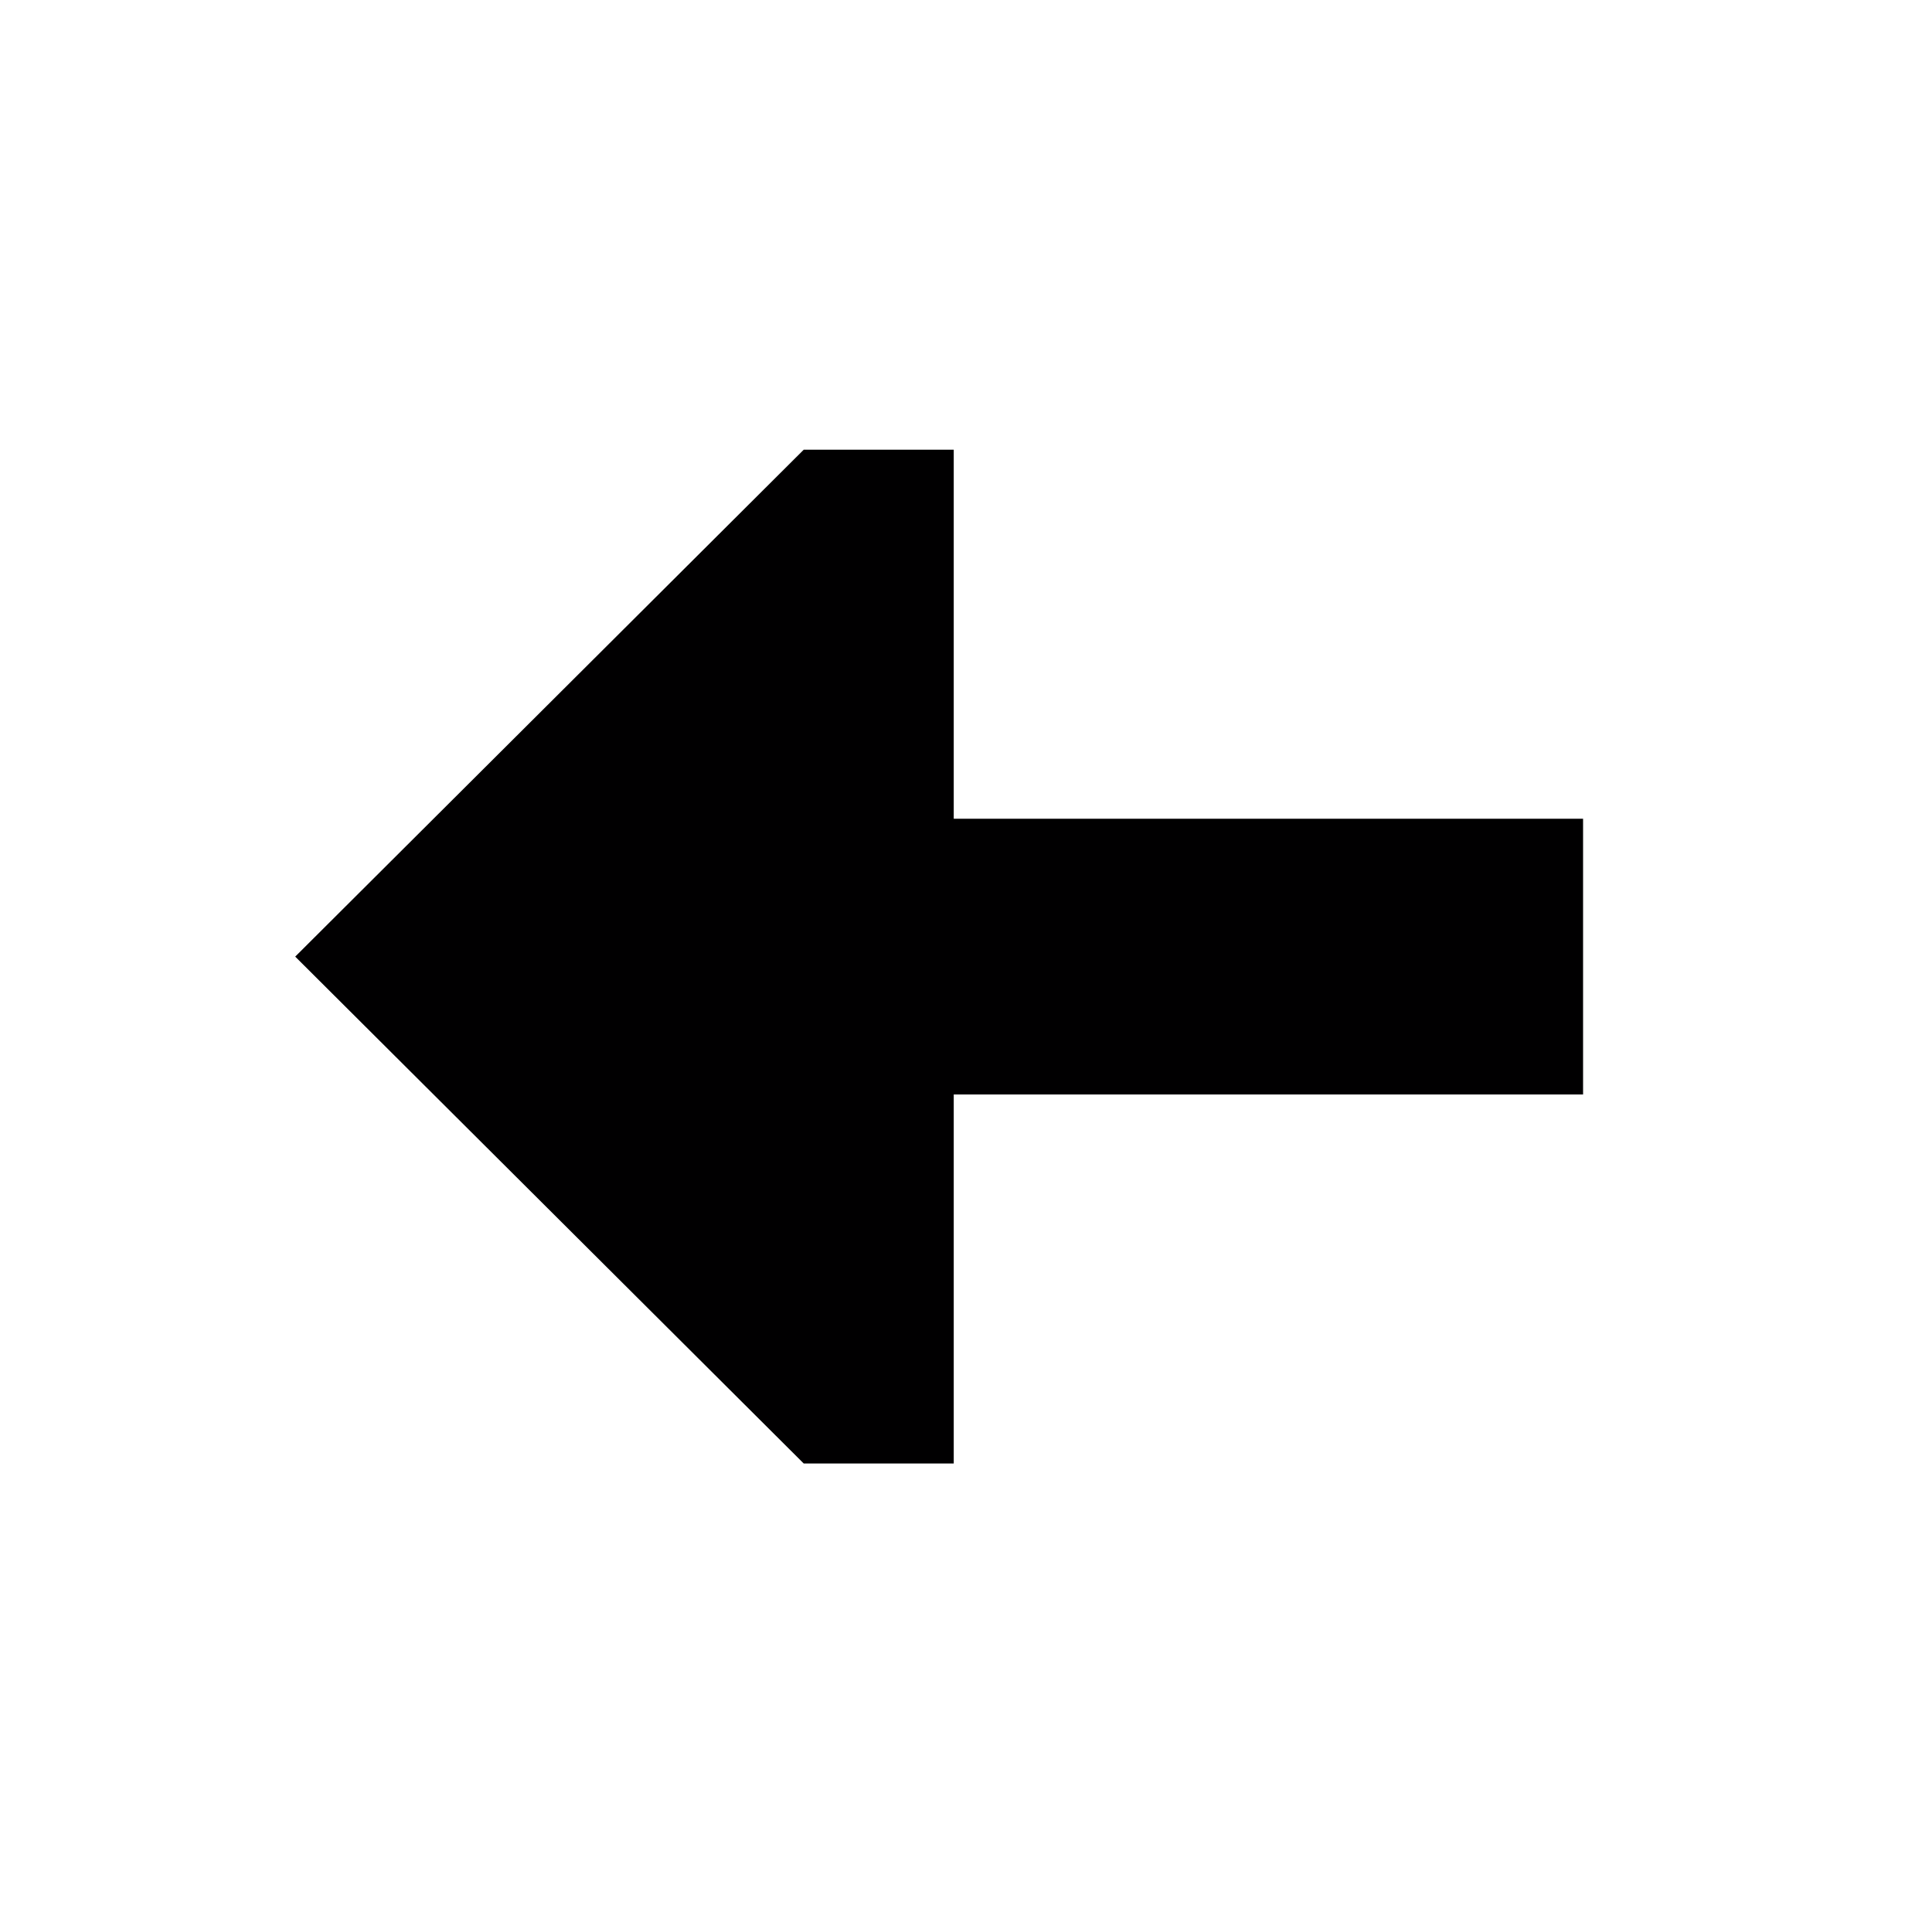 <svg width="101" height="100" viewBox="0 0 101 100" fill="none" xmlns="http://www.w3.org/2000/svg">
<path d="M42.018 23.504L49.859 23.504L49.859 42.794L82.759 42.794L82.759 57.206L49.859 57.206L49.859 76.496L42.018 76.496L15.433 50.001L42.018 23.504Z" fill="#010001"/>
</svg>

